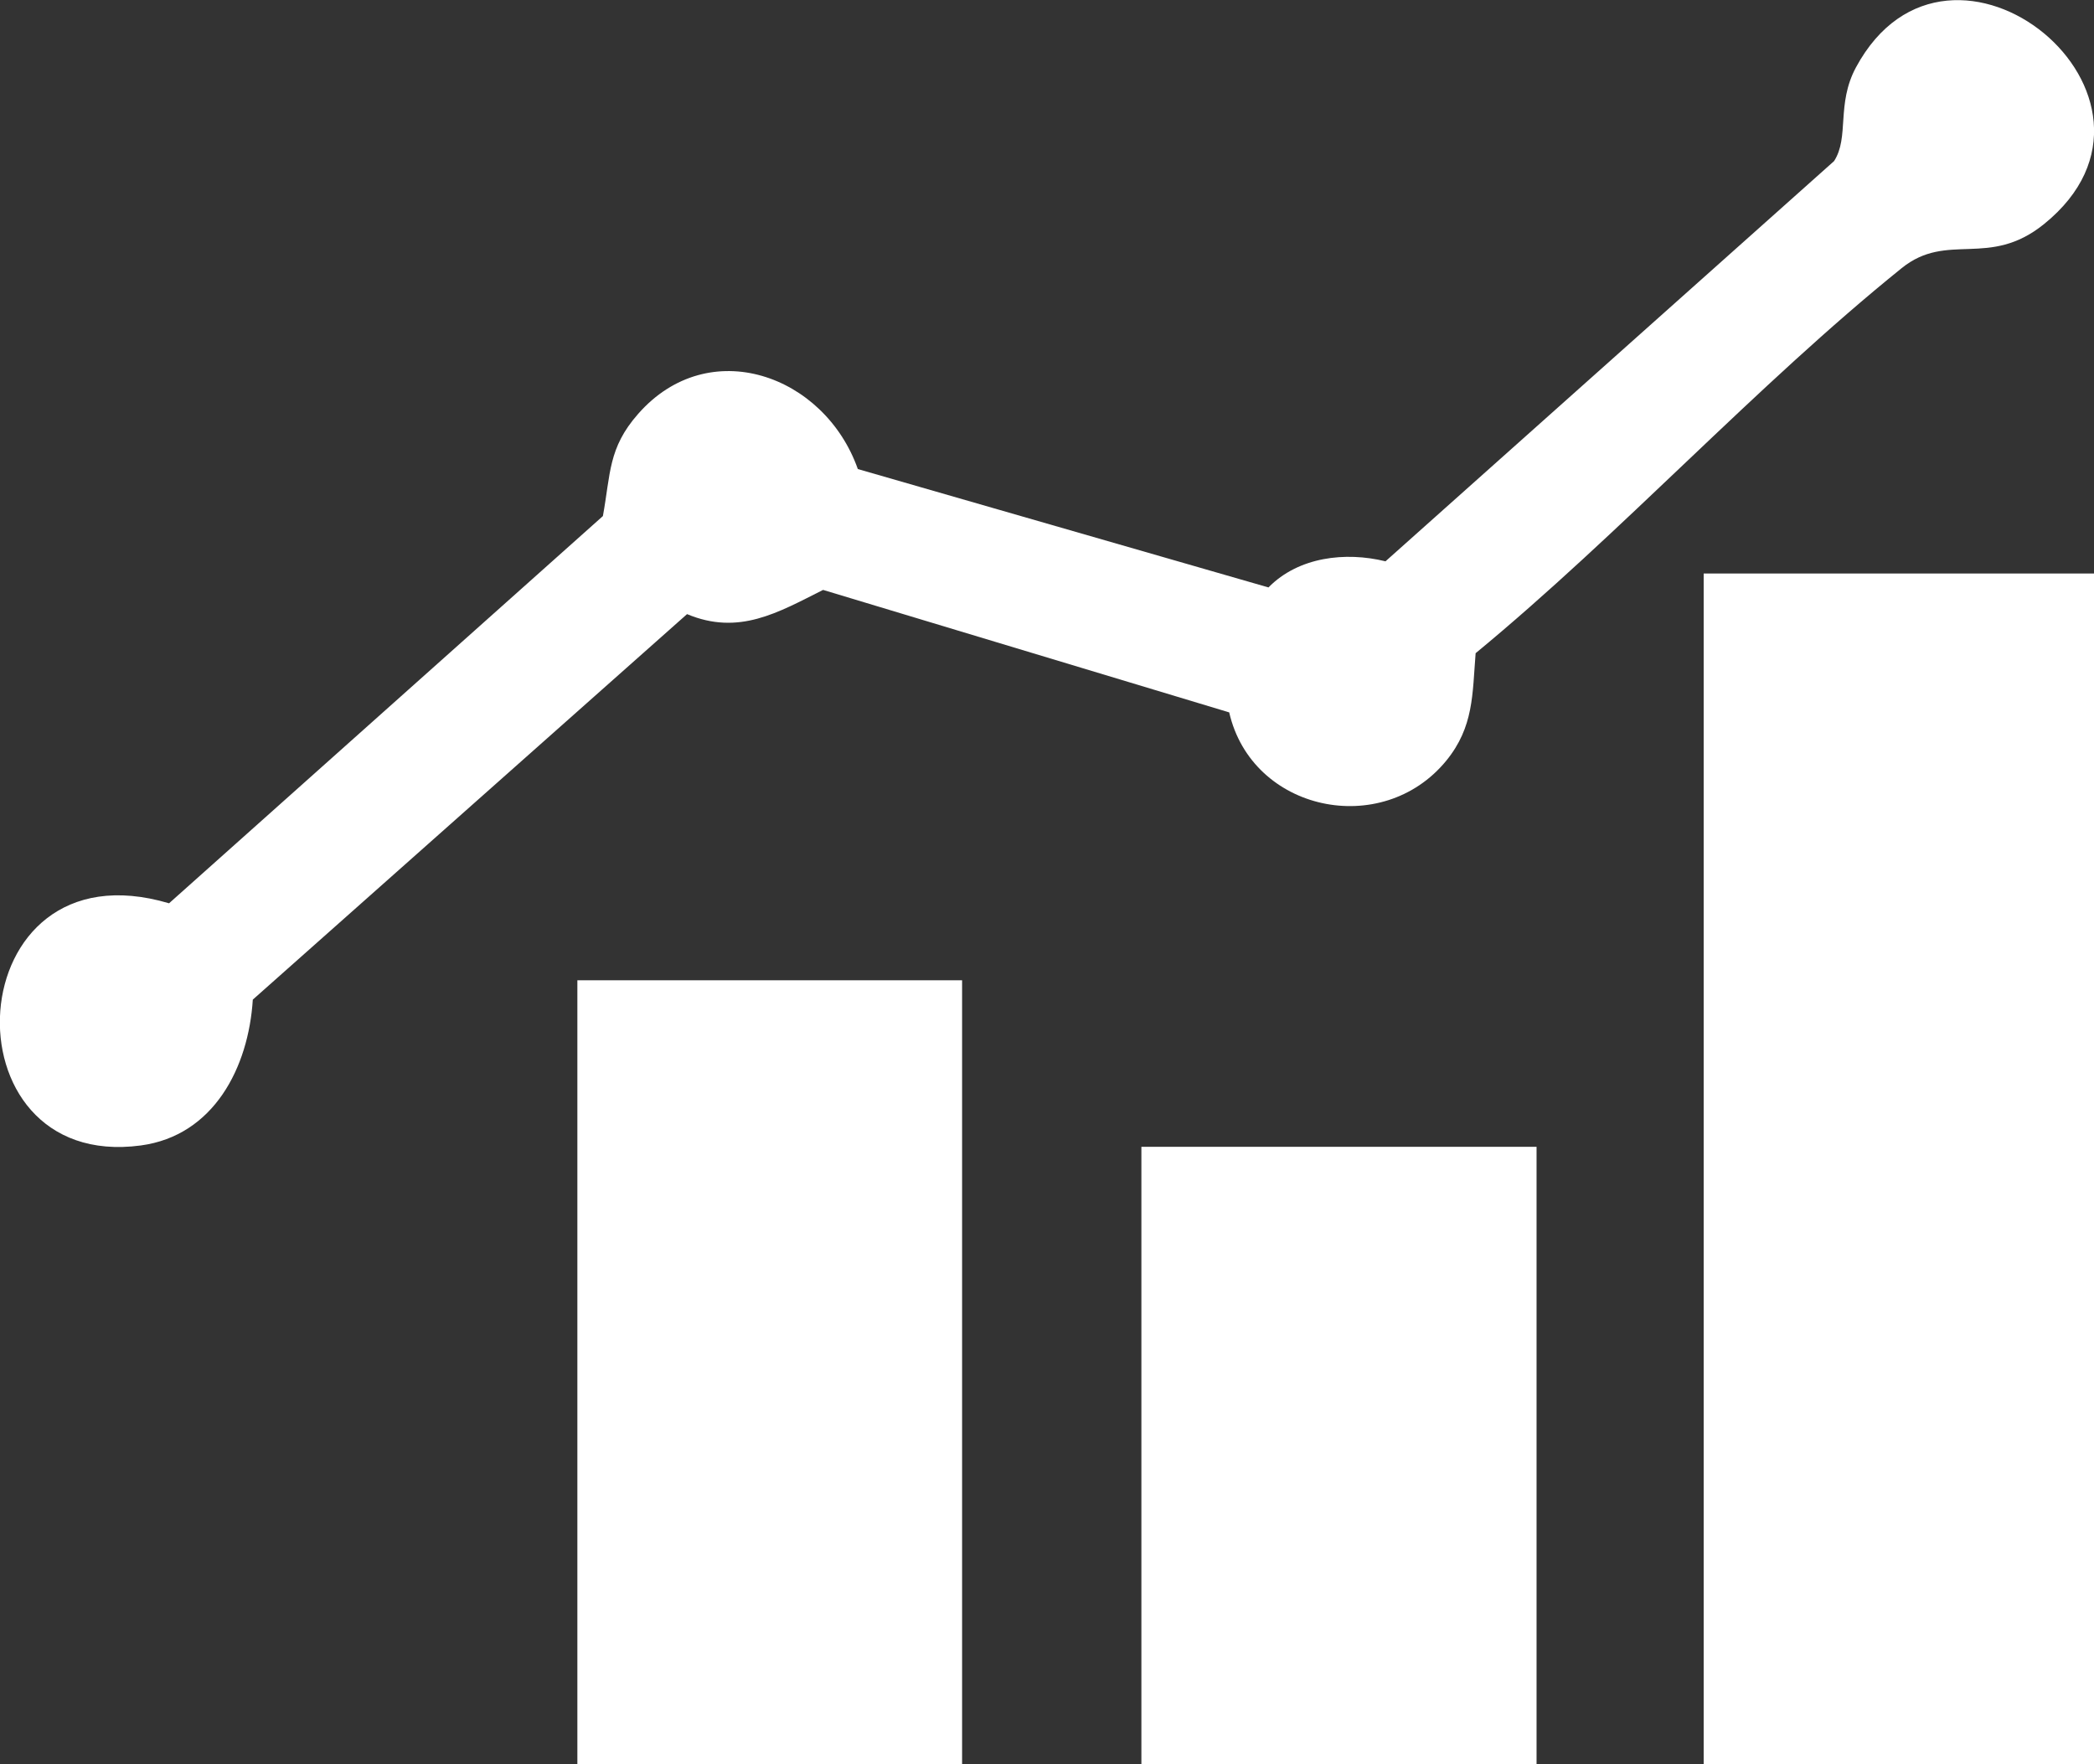 <?xml version="1.0" encoding="UTF-8"?>
<svg id="Capa_2" data-name="Capa 2" xmlns="http://www.w3.org/2000/svg" viewBox="0 0 108.26 91.2">
  <rect x="0" y="0" width="108.26" height="91.2" fill="#333333" stroke="none"/>
  <defs>
    <style>
      .cls-1 {
        fill: #fff;
      }
    </style>
  </defs>
  <g id="texto">
    <g>
      <rect class="cls-1" x="29.85" y="50.68" width="19.89" height="40.52"/>
      <rect class="cls-1" x="59.01" y="59.29" width="20.43" height="31.91"/>
      <path class="cls-1" d="M42.56,30.5l20.99,6.33c1.17,5.12,7.9,6.55,11.22,2.5,1.43-1.75,1.35-3.44,1.52-5.56,7.52-6.2,14.49-13.83,22.03-19.91,2.37-1.91,4.5.03,7.35-2.27,8.08-6.52-4.86-17.12-9.72-8.1-1.02,1.9-.33,3.61-1.13,4.84l-23.19,20.69c-2.07-.51-4.5-.23-6.05,1.35l-21.23-6.12c-1.72-4.87-7.7-7.02-11.36-2.85-1.55,1.76-1.42,3.09-1.82,5.28l-22.43,20.02c-10.99-3.26-11.79,13.91-1.46,12.52,3.78-.51,5.57-4.04,5.79-7.54l22.45-19.93c2.68,1.12,4.7-.08,7.03-1.25Z"/>
      <rect class="cls-1" x="88.08" y="29.65" width="20.19" height="61.55"/>
    </g>
  </g>
</svg>